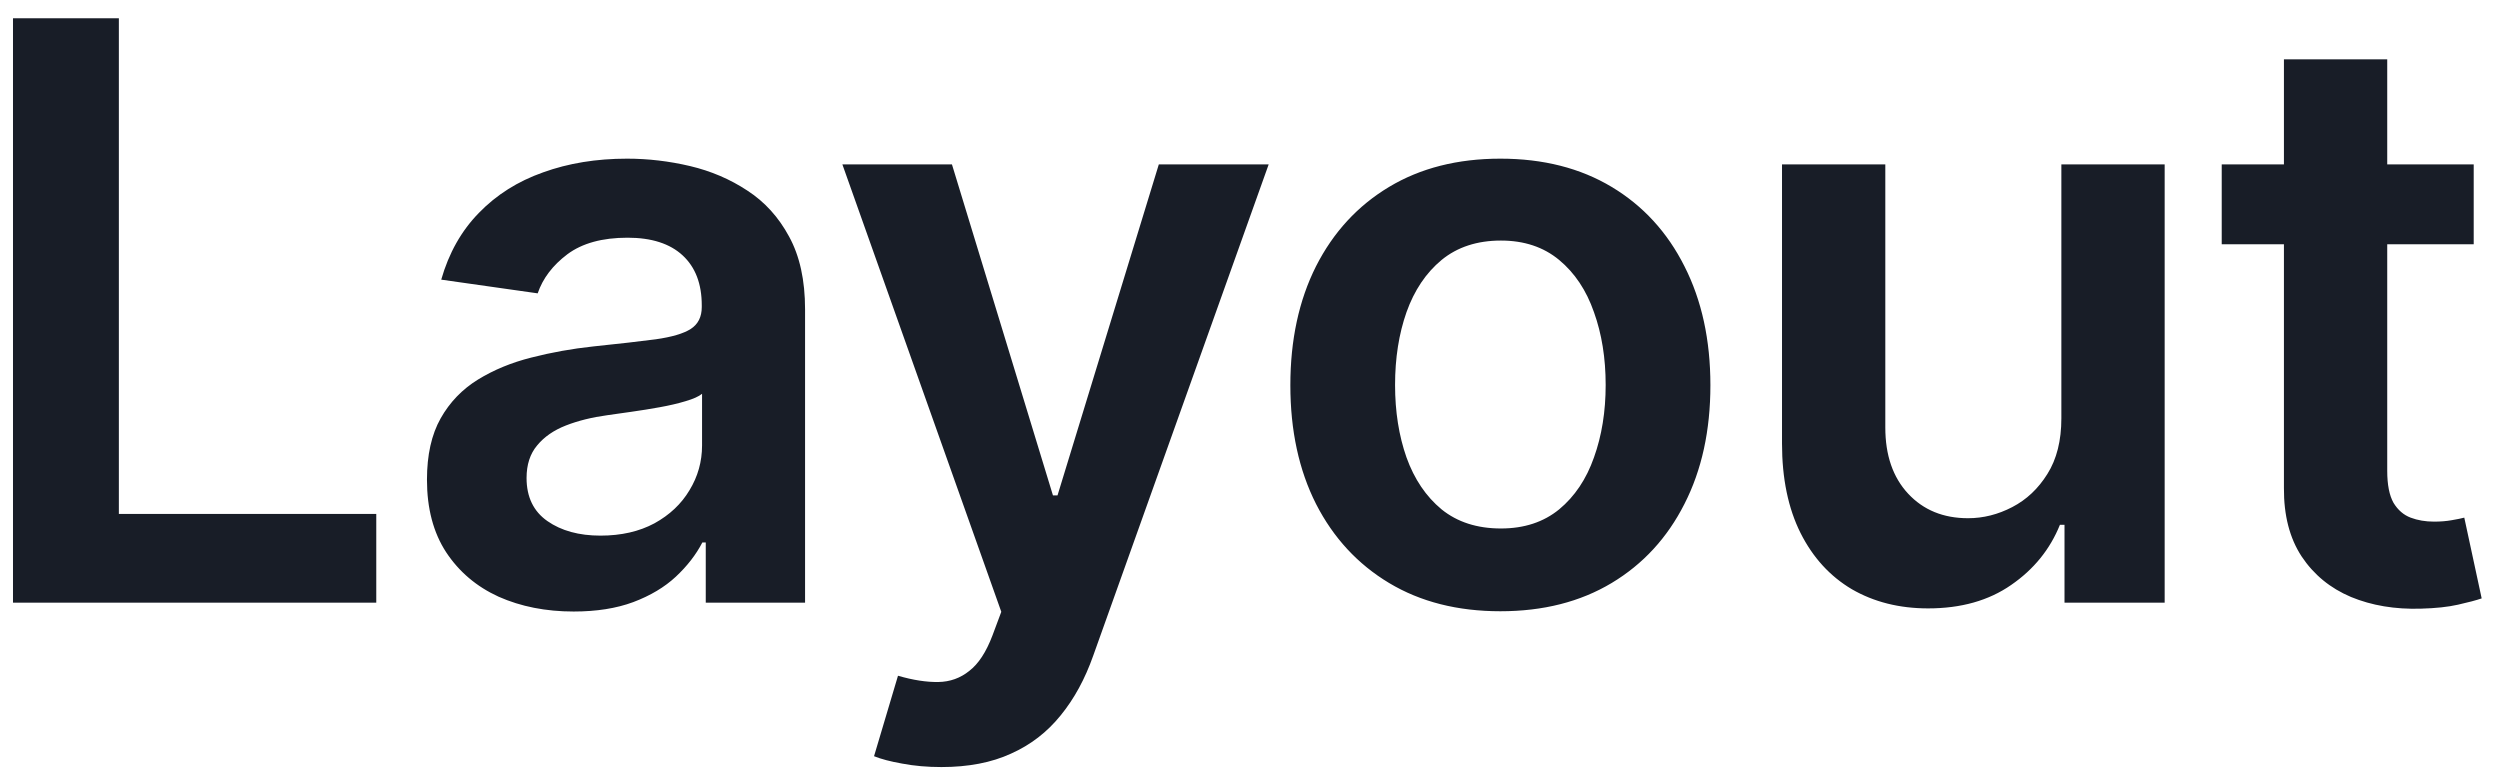 <svg width="112" height="35" viewBox="0 0 112 35" fill="none" xmlns="http://www.w3.org/2000/svg">
<path d="M0.582 27V0.818H5.325V23.024H16.857V27H0.582ZM25.699 27.396C24.455 27.396 23.334 27.175 22.337 26.732C21.348 26.28 20.564 25.615 19.985 24.737C19.413 23.859 19.128 22.777 19.128 21.49C19.128 20.382 19.333 19.466 19.742 18.741C20.151 18.017 20.709 17.438 21.416 17.003C22.124 16.568 22.921 16.24 23.807 16.018C24.702 15.788 25.627 15.622 26.581 15.52C27.732 15.401 28.665 15.294 29.381 15.2C30.097 15.098 30.617 14.945 30.941 14.74C31.273 14.527 31.439 14.199 31.439 13.756V13.679C31.439 12.716 31.154 11.97 30.583 11.442C30.012 10.913 29.189 10.649 28.115 10.649C26.982 10.649 26.083 10.896 25.418 11.391C24.762 11.885 24.318 12.469 24.088 13.142L19.767 12.528C20.108 11.335 20.671 10.338 21.455 9.537C22.239 8.727 23.198 8.122 24.331 7.722C25.465 7.312 26.718 7.108 28.09 7.108C29.036 7.108 29.977 7.219 30.915 7.44C31.852 7.662 32.709 8.028 33.484 8.54C34.26 9.043 34.882 9.729 35.351 10.598C35.828 11.467 36.067 12.554 36.067 13.858V27H31.618V24.303H31.465C31.183 24.848 30.787 25.359 30.276 25.837C29.773 26.305 29.138 26.685 28.371 26.974C27.612 27.256 26.722 27.396 25.699 27.396ZM26.901 23.996C27.83 23.996 28.635 23.812 29.317 23.446C29.999 23.071 30.523 22.577 30.889 21.963C31.264 21.349 31.452 20.68 31.452 19.956V17.642C31.307 17.761 31.06 17.872 30.71 17.974C30.369 18.077 29.986 18.166 29.56 18.243C29.134 18.32 28.712 18.388 28.294 18.447C27.877 18.507 27.514 18.558 27.208 18.601C26.517 18.695 25.899 18.848 25.354 19.061C24.808 19.274 24.378 19.572 24.063 19.956C23.747 20.331 23.59 20.817 23.59 21.413C23.59 22.266 23.901 22.909 24.523 23.344C25.145 23.778 25.938 23.996 26.901 23.996ZM42.174 34.364C41.543 34.364 40.959 34.312 40.422 34.21C39.894 34.117 39.472 34.006 39.157 33.878L40.23 30.273C40.904 30.469 41.505 30.562 42.033 30.554C42.561 30.546 43.026 30.379 43.426 30.055C43.836 29.74 44.181 29.212 44.462 28.47L44.858 27.409L37.738 7.364H42.647L47.172 22.193H47.377L51.915 7.364H56.837L48.975 29.378C48.608 30.418 48.123 31.308 47.517 32.05C46.912 32.8 46.171 33.371 45.293 33.763C44.424 34.163 43.384 34.364 42.174 34.364ZM67.217 27.384C65.299 27.384 63.637 26.962 62.231 26.118C60.825 25.274 59.734 24.094 58.958 22.577C58.191 21.06 57.808 19.287 57.808 17.259C57.808 15.23 58.191 13.453 58.958 11.928C59.734 10.402 60.825 9.217 62.231 8.374C63.637 7.53 65.299 7.108 67.217 7.108C69.134 7.108 70.796 7.53 72.203 8.374C73.609 9.217 74.695 10.402 75.463 11.928C76.238 13.453 76.626 15.23 76.626 17.259C76.626 19.287 76.238 21.06 75.463 22.577C74.695 24.094 73.609 25.274 72.203 26.118C70.796 26.962 69.134 27.384 67.217 27.384ZM67.242 23.676C68.282 23.676 69.151 23.391 69.85 22.82C70.549 22.24 71.069 21.465 71.41 20.493C71.759 19.521 71.934 18.439 71.934 17.246C71.934 16.044 71.759 14.957 71.41 13.986C71.069 13.006 70.549 12.226 69.85 11.646C69.151 11.067 68.282 10.777 67.242 10.777C66.177 10.777 65.291 11.067 64.583 11.646C63.884 12.226 63.36 13.006 63.011 13.986C62.67 14.957 62.499 16.044 62.499 17.246C62.499 18.439 62.67 19.521 63.011 20.493C63.36 21.465 63.884 22.24 64.583 22.82C65.291 23.391 66.177 23.676 67.242 23.676ZM92.349 18.741V7.364H96.977V27H92.49V23.51H92.285C91.842 24.609 91.114 25.509 90.099 26.207C89.094 26.906 87.854 27.256 86.379 27.256C85.092 27.256 83.954 26.97 82.966 26.399C81.986 25.82 81.219 24.98 80.665 23.881C80.111 22.773 79.834 21.435 79.834 19.866V7.364H84.462V19.151C84.462 20.395 84.802 21.384 85.484 22.116C86.166 22.849 87.061 23.216 88.169 23.216C88.851 23.216 89.511 23.05 90.15 22.717C90.79 22.385 91.314 21.891 91.723 21.234C92.141 20.57 92.349 19.739 92.349 18.741ZM110.822 7.364V10.943H99.533V7.364H110.822ZM102.32 2.659H106.948V21.094C106.948 21.716 107.042 22.193 107.229 22.526C107.425 22.849 107.681 23.071 107.996 23.19C108.312 23.31 108.661 23.369 109.045 23.369C109.334 23.369 109.599 23.348 109.837 23.305C110.084 23.263 110.272 23.224 110.4 23.19L111.179 26.808C110.932 26.893 110.579 26.987 110.118 27.09C109.667 27.192 109.113 27.251 108.456 27.268C107.297 27.303 106.253 27.128 105.324 26.744C104.395 26.352 103.658 25.747 103.113 24.929C102.576 24.111 102.312 23.088 102.32 21.861V2.659Z" fill="#181D27"/>
</svg>
